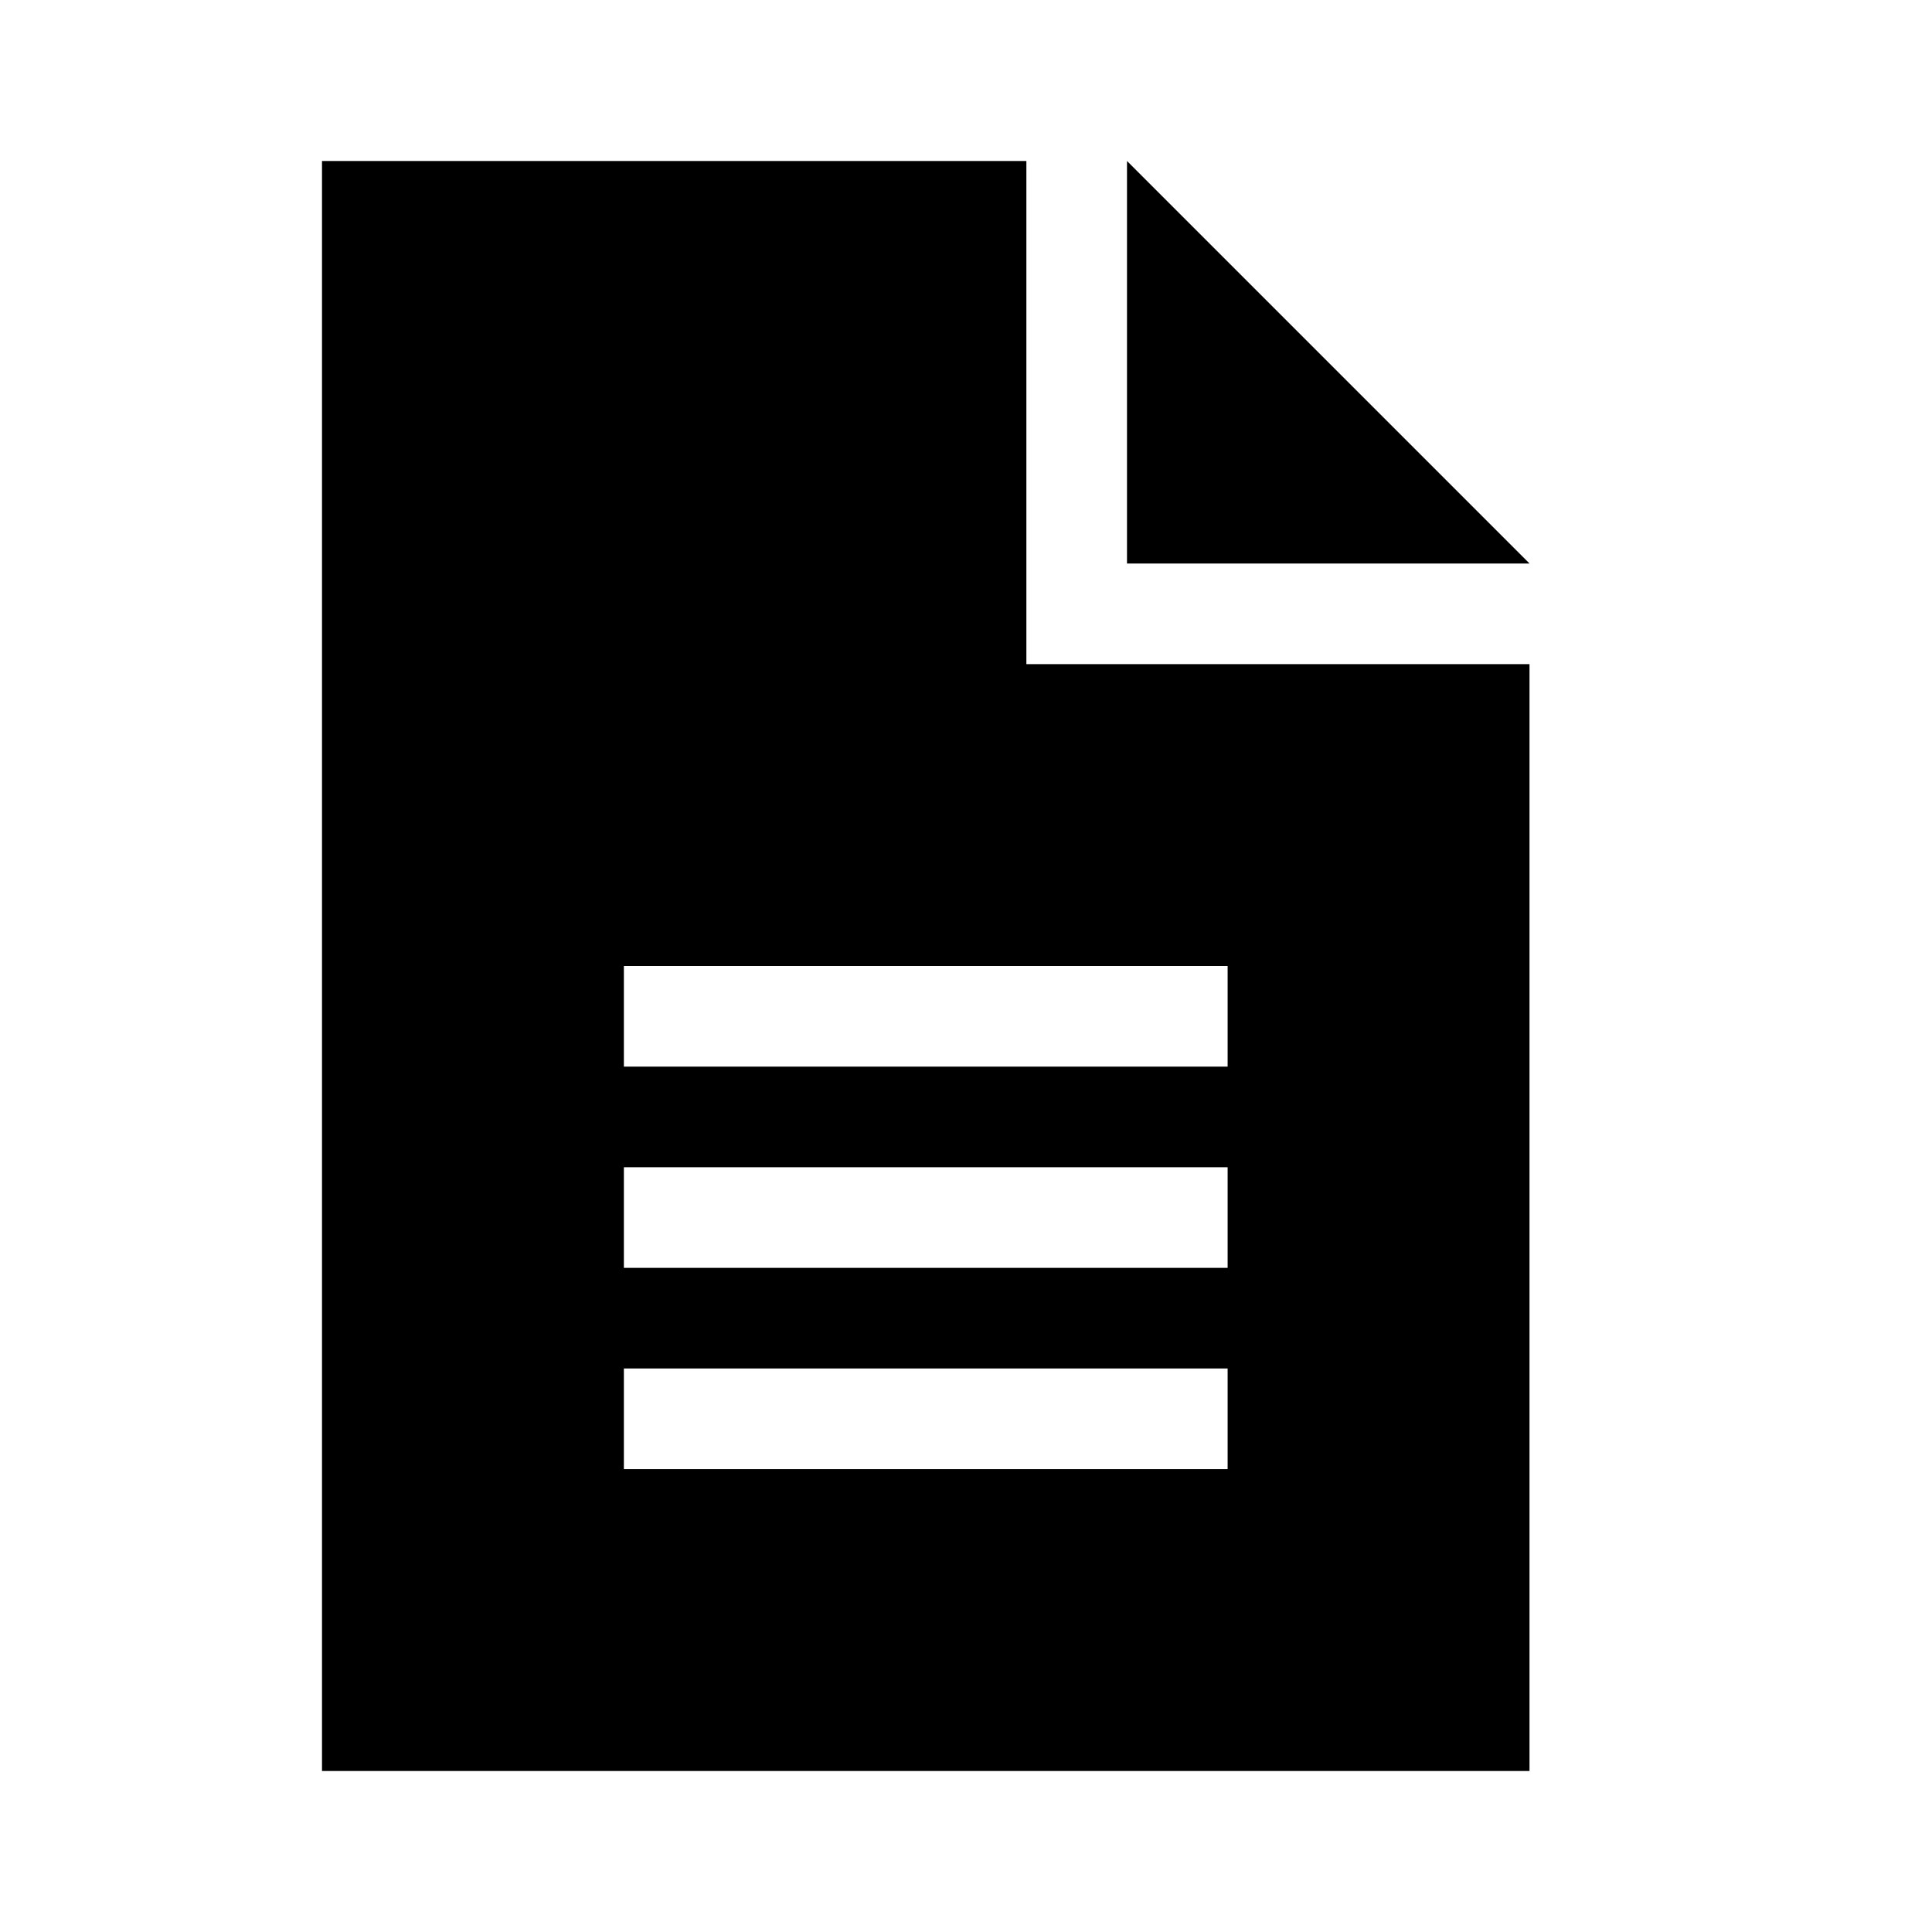 <svg width="24" height="24" viewBox="0 0 24 24" fill="none" xmlns="http://www.w3.org/2000/svg">
<g id="Size=24">
<path id="Vector" d="M12.75 2H4V22H19V8.25H12.75V2ZM14 2V7H19L14 2ZM8.375 12H14.625H15.25V13.25H14.625H8.375H7.75V12H8.375ZM8.375 14.5H14.625H15.25V15.75H14.625H8.375H7.75V14.5H8.375ZM8.375 17H14.625H15.25V18.25H14.625H8.375H7.75V17H8.375Z" fill="currentColor"/>
</g>
</svg>
